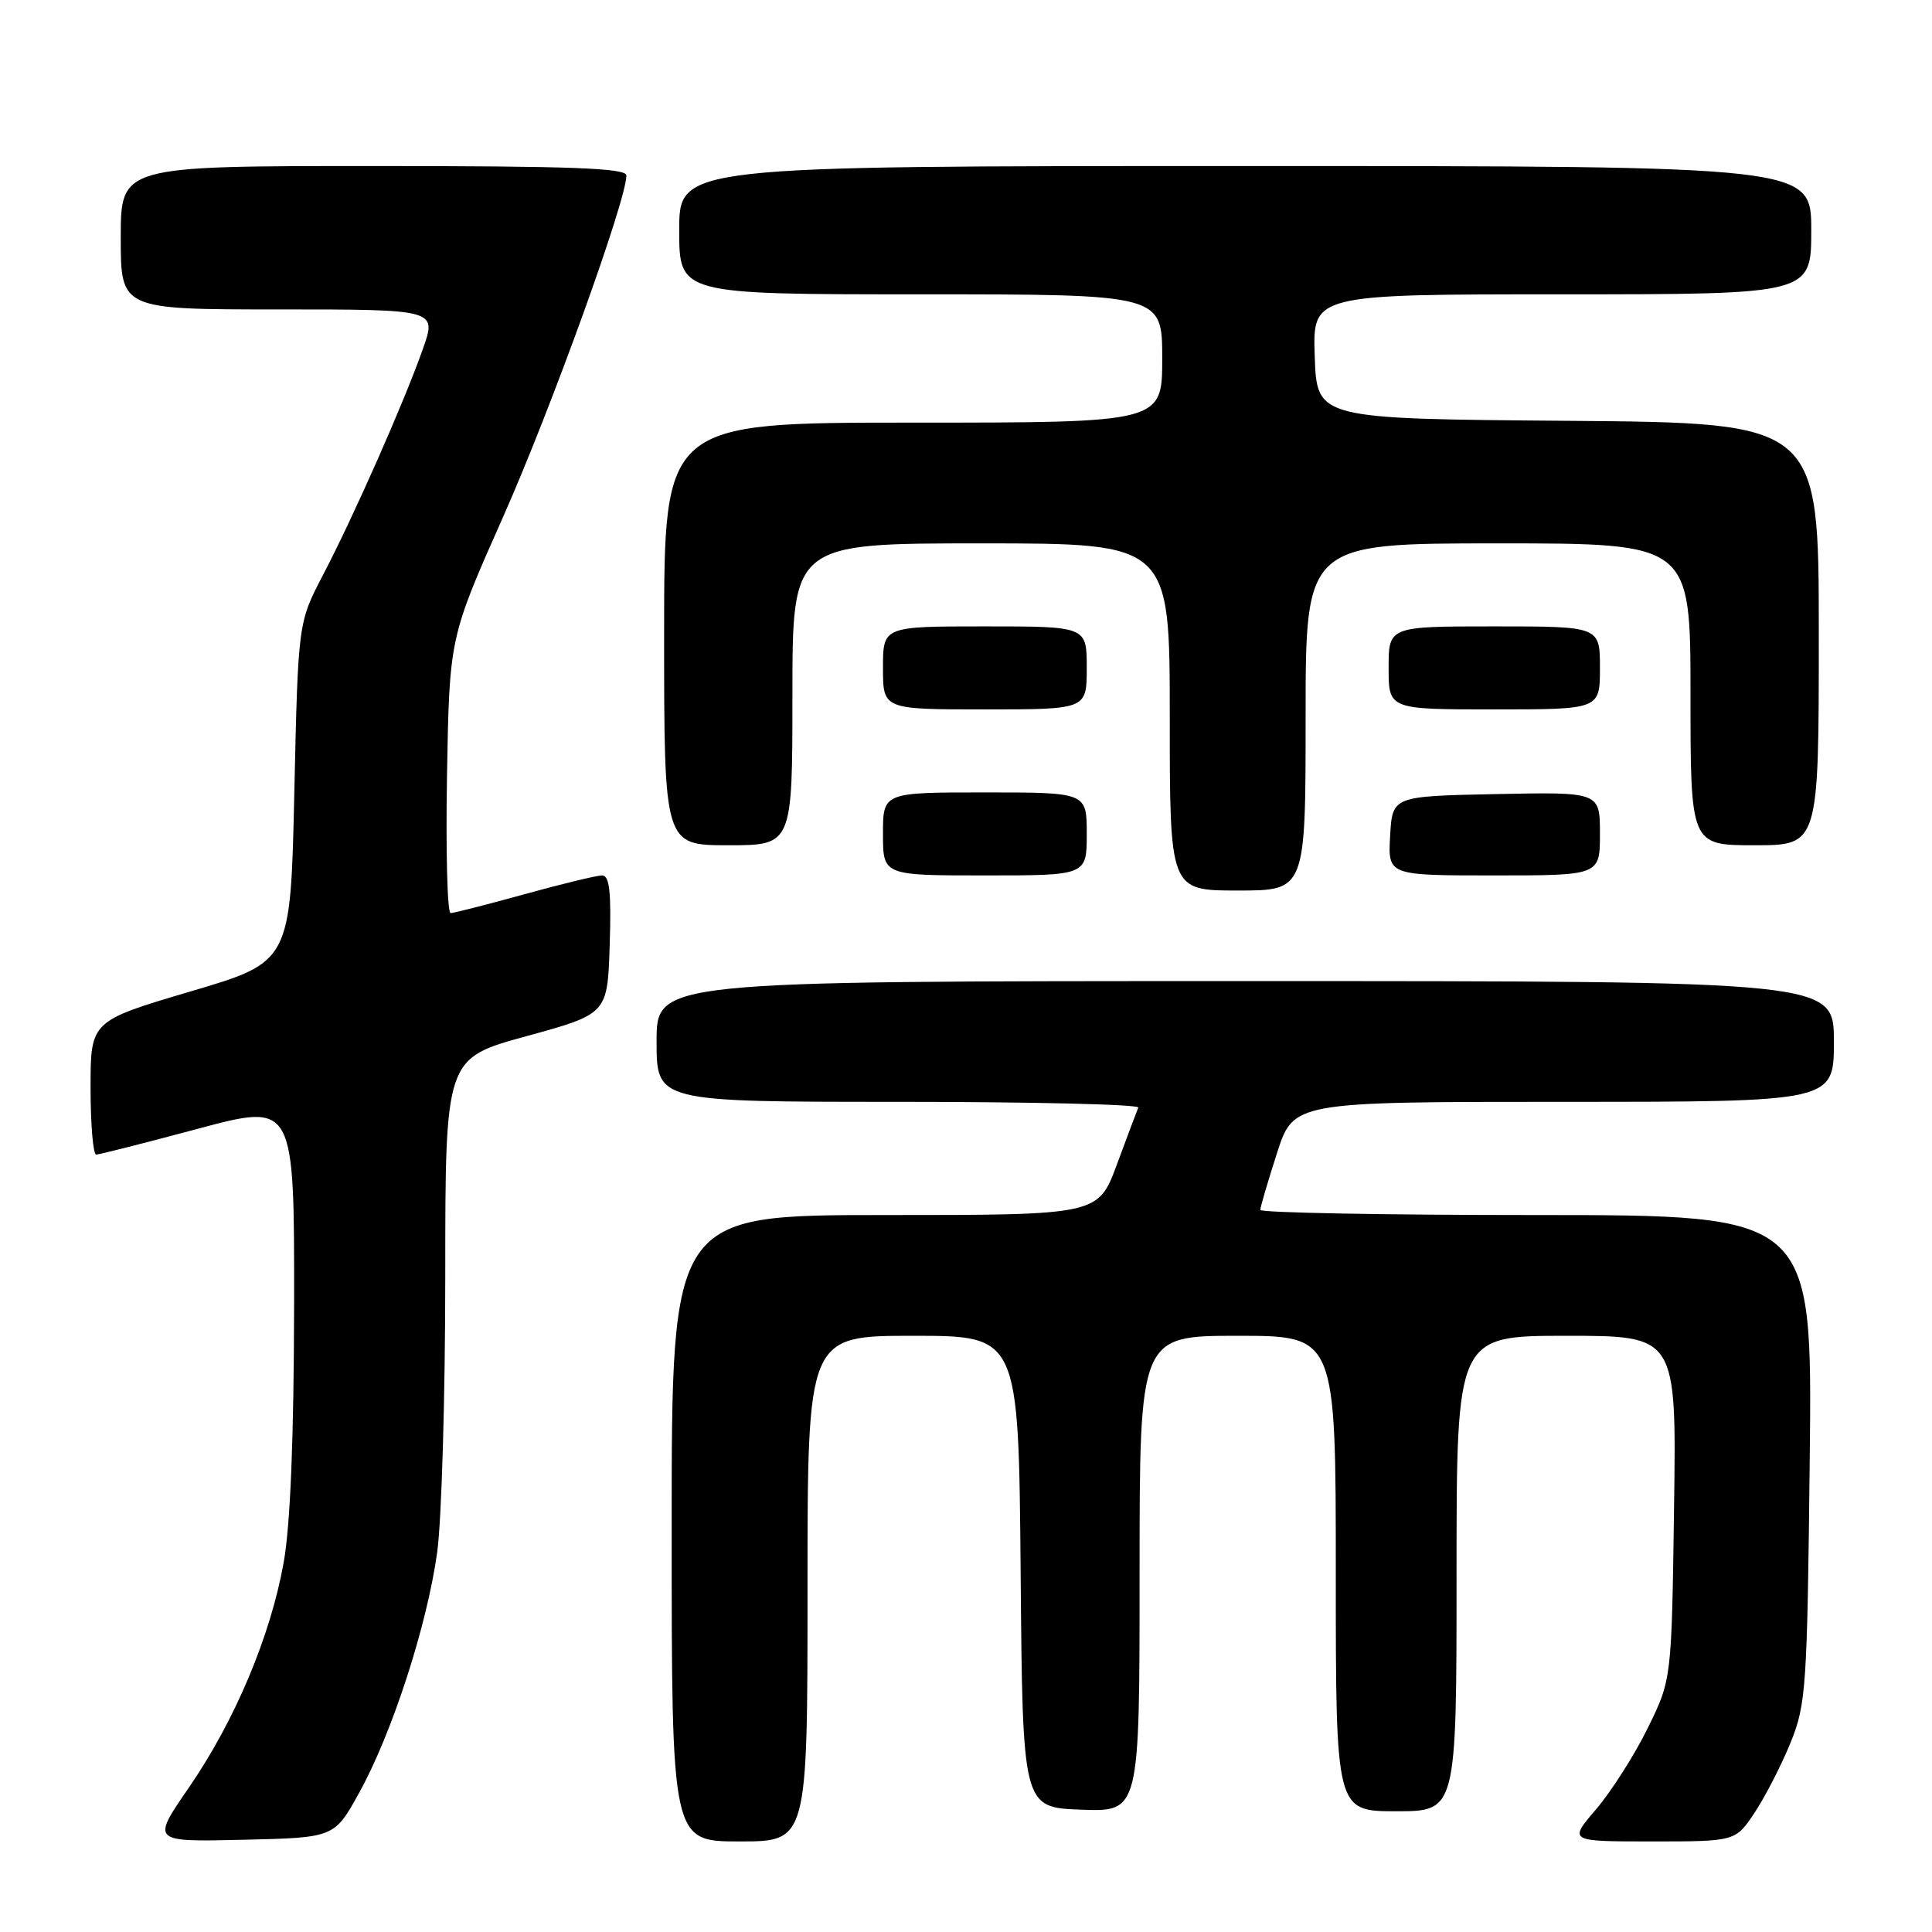 <?xml version="1.0" encoding="UTF-8" standalone="no"?>
<!DOCTYPE svg PUBLIC "-//W3C//DTD SVG 1.1//EN" "http://www.w3.org/Graphics/SVG/1.1/DTD/svg11.dtd" >
<svg xmlns="http://www.w3.org/2000/svg" xmlns:xlink="http://www.w3.org/1999/xlink" version="1.1" viewBox="0 0 256 256">
 <g >
 <path fill="currentColor"
d=" M 47.58 237.57 C 51.95 229.69 56.60 215.34 57.93 205.68 C 58.52 201.38 59.00 184.89 59.00 169.05 C 59.00 140.24 59.00 140.24 69.75 137.30 C 80.50 134.35 80.50 134.35 80.79 125.18 C 81.01 118.19 80.77 116.00 79.78 116.00 C 79.07 116.00 74.44 117.12 69.49 118.49 C 64.55 119.86 60.14 120.98 59.71 120.99 C 59.27 120.99 59.06 112.79 59.23 102.75 C 59.55 84.50 59.55 84.50 66.66 68.50 C 73.01 54.21 83.01 26.52 83.00 23.25 C 83.00 22.27 75.63 22.00 49.50 22.00 C 16.00 22.00 16.00 22.00 16.00 31.50 C 16.00 41.00 16.00 41.00 36.95 41.00 C 57.89 41.00 57.89 41.00 56.03 46.25 C 53.54 53.31 46.89 68.35 42.82 76.15 C 39.50 82.50 39.50 82.50 39.00 104.98 C 38.50 127.46 38.50 127.46 25.25 131.37 C 12.00 135.29 12.00 135.29 12.00 144.14 C 12.00 149.01 12.34 152.99 12.75 152.99 C 13.16 152.98 19.24 151.44 26.25 149.56 C 39.00 146.15 39.00 146.15 38.97 172.82 C 38.94 190.60 38.48 202.01 37.59 207.03 C 35.84 216.82 31.12 228.02 24.99 236.92 C 20.07 244.06 20.07 244.06 32.19 243.78 C 44.30 243.50 44.30 243.50 47.58 237.57 Z  M 107.00 210.50 C 107.00 177.00 107.00 177.00 120.99 177.00 C 134.97 177.00 134.97 177.00 135.24 208.25 C 135.50 239.50 135.50 239.50 143.25 239.79 C 151.00 240.08 151.00 240.08 151.00 208.54 C 151.00 177.00 151.00 177.00 164.00 177.00 C 177.00 177.00 177.00 177.00 177.00 208.50 C 177.00 240.00 177.00 240.00 185.00 240.00 C 193.00 240.00 193.00 240.00 193.00 208.50 C 193.00 177.00 193.00 177.00 207.57 177.00 C 222.14 177.00 222.14 177.00 221.82 199.78 C 221.50 222.55 221.50 222.55 218.31 229.03 C 216.56 232.59 213.48 237.41 211.48 239.75 C 207.84 244.00 207.84 244.00 218.91 244.00 C 229.97 244.00 229.97 244.00 232.53 240.13 C 233.94 238.00 236.07 233.84 237.27 230.88 C 239.32 225.81 239.47 223.62 239.80 193.25 C 240.15 161.00 240.15 161.00 203.57 161.00 C 183.46 161.00 167.00 160.69 167.00 160.32 C 167.00 159.95 167.99 156.57 169.20 152.82 C 171.39 146.00 171.39 146.00 207.20 146.00 C 243.00 146.00 243.00 146.00 243.00 138.00 C 243.00 130.00 243.00 130.00 165.00 130.00 C 87.00 130.00 87.00 130.00 87.00 138.00 C 87.00 146.00 87.00 146.00 119.08 146.00 C 136.73 146.00 151.02 146.34 150.83 146.76 C 150.65 147.18 149.38 150.56 148.01 154.26 C 145.52 161.00 145.52 161.00 117.26 161.00 C 89.00 161.00 89.00 161.00 89.00 202.50 C 89.00 244.00 89.00 244.00 98.00 244.00 C 107.00 244.00 107.00 244.00 107.00 210.50 Z  M 173.00 95.00 C 173.00 72.00 173.00 72.00 198.50 72.00 C 224.00 72.00 224.00 72.00 224.00 92.00 C 224.00 112.00 224.00 112.00 232.50 112.00 C 241.00 112.00 241.00 112.00 241.00 84.01 C 241.00 56.03 241.00 56.03 207.75 55.76 C 174.50 55.50 174.50 55.50 174.21 47.25 C 173.92 39.00 173.92 39.00 206.96 39.00 C 240.00 39.00 240.00 39.00 240.00 30.50 C 240.00 22.00 240.00 22.00 165.00 22.00 C 90.00 22.00 90.00 22.00 90.00 30.50 C 90.00 39.00 90.00 39.00 122.00 39.00 C 154.00 39.00 154.00 39.00 154.00 47.50 C 154.00 56.00 154.00 56.00 121.00 56.00 C 88.00 56.00 88.00 56.00 88.00 84.00 C 88.00 112.00 88.00 112.00 96.50 112.00 C 105.00 112.00 105.00 112.00 105.00 92.00 C 105.00 72.00 105.00 72.00 130.00 72.00 C 155.00 72.00 155.00 72.00 155.00 95.00 C 155.00 118.00 155.00 118.00 164.00 118.00 C 173.00 118.00 173.00 118.00 173.00 95.00 Z  M 144.00 110.50 C 144.00 105.00 144.00 105.00 130.50 105.00 C 117.00 105.00 117.00 105.00 117.00 110.50 C 117.00 116.00 117.00 116.00 130.50 116.00 C 144.00 116.00 144.00 116.00 144.00 110.50 Z  M 212.00 110.47 C 212.00 104.94 212.00 104.94 198.25 105.22 C 184.50 105.50 184.50 105.50 184.20 110.75 C 183.90 116.00 183.90 116.00 197.95 116.00 C 212.00 116.00 212.00 116.00 212.00 110.47 Z  M 144.00 88.50 C 144.00 83.00 144.00 83.00 130.50 83.00 C 117.00 83.00 117.00 83.00 117.00 88.50 C 117.00 94.00 117.00 94.00 130.50 94.00 C 144.00 94.00 144.00 94.00 144.00 88.50 Z  M 212.00 88.50 C 212.00 83.00 212.00 83.00 198.00 83.00 C 184.00 83.00 184.00 83.00 184.00 88.50 C 184.00 94.00 184.00 94.00 198.00 94.00 C 212.00 94.00 212.00 94.00 212.00 88.50 Z "/>
</g>
</svg>
